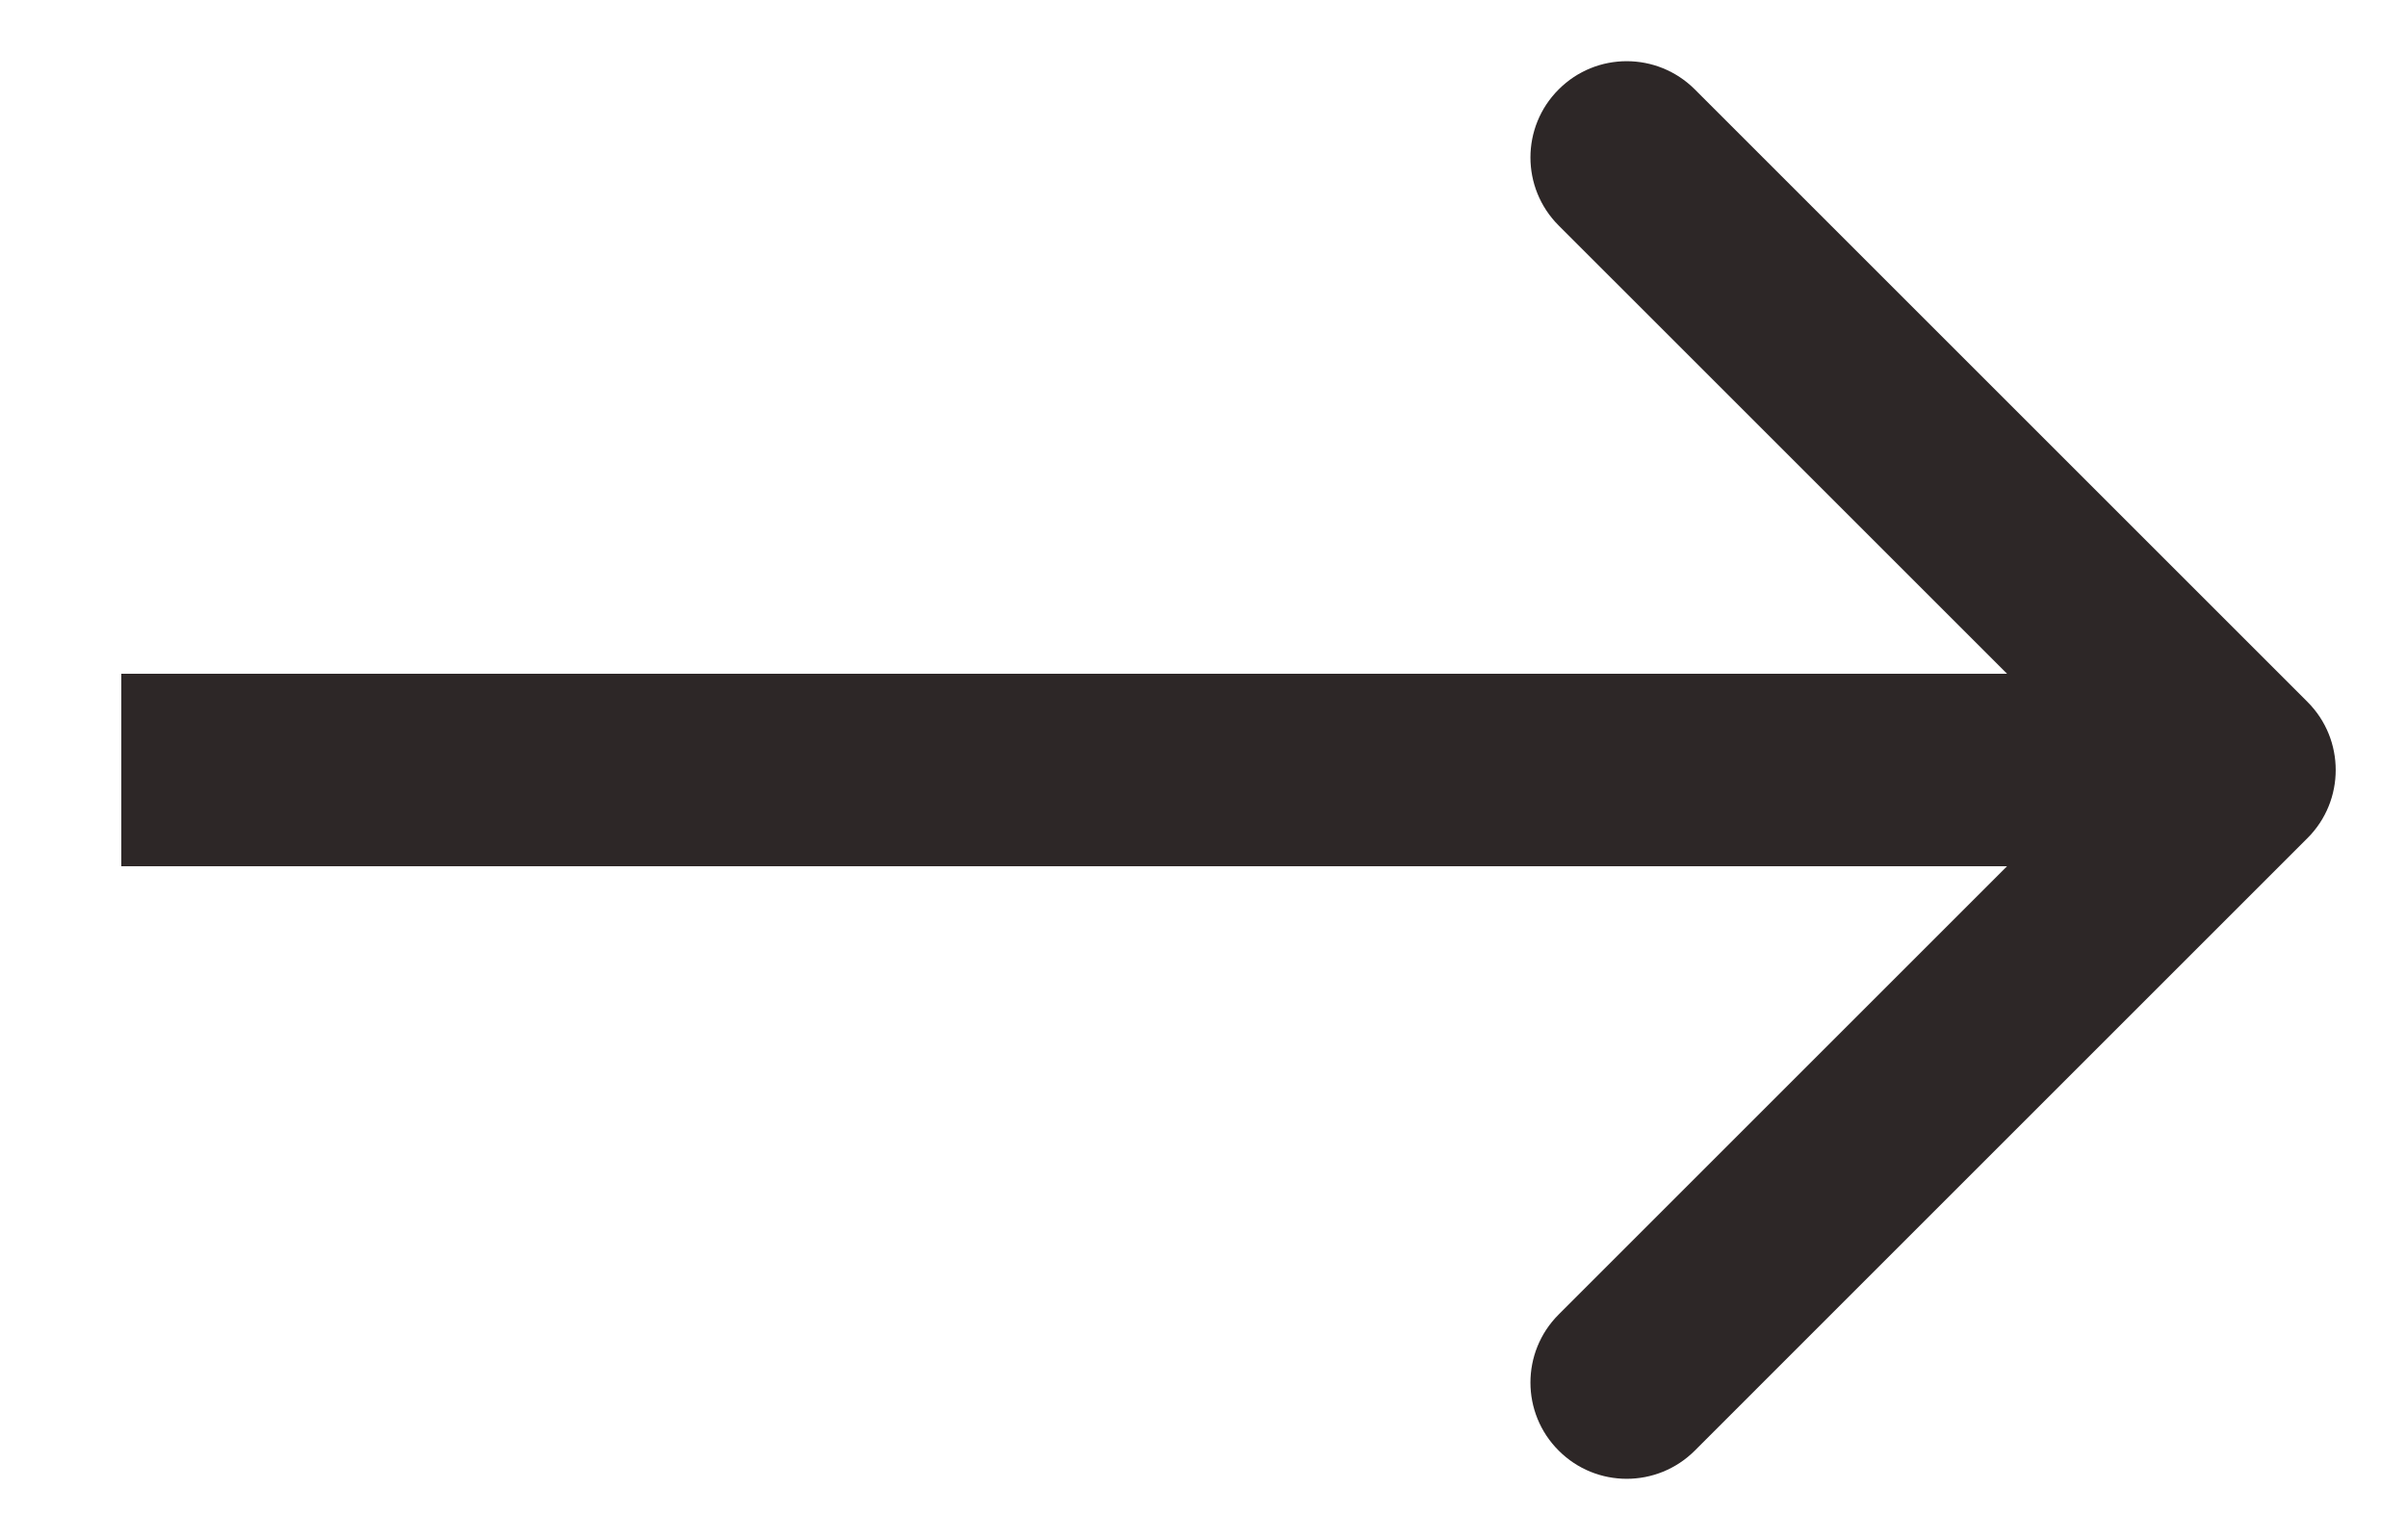 <svg width="25" height="16" viewBox="0 0 25 16" fill="none" xmlns="http://www.w3.org/2000/svg">
<g clip-path="url(#clip0_2319_507611)">
<path d="M23.967 8.707C24.357 8.317 24.357 7.683 23.967 7.293L17.603 0.929C17.212 0.538 16.579 0.538 16.189 0.929C15.798 1.319 15.798 1.953 16.189 2.343L21.846 8L16.189 13.657C15.798 14.047 15.798 14.681 16.189 15.071C16.579 15.462 17.212 15.462 17.603 15.071L23.967 8.707ZM1.26 9H23.26V7H1.26V9Z" fill="#2D2727"/>
</g>
<defs>
<clipPath id="clip0_2319_507611">
<rect width="24" height="16" fill="white" transform="translate(0.26)"/>
</clipPath>
</defs>
</svg>
